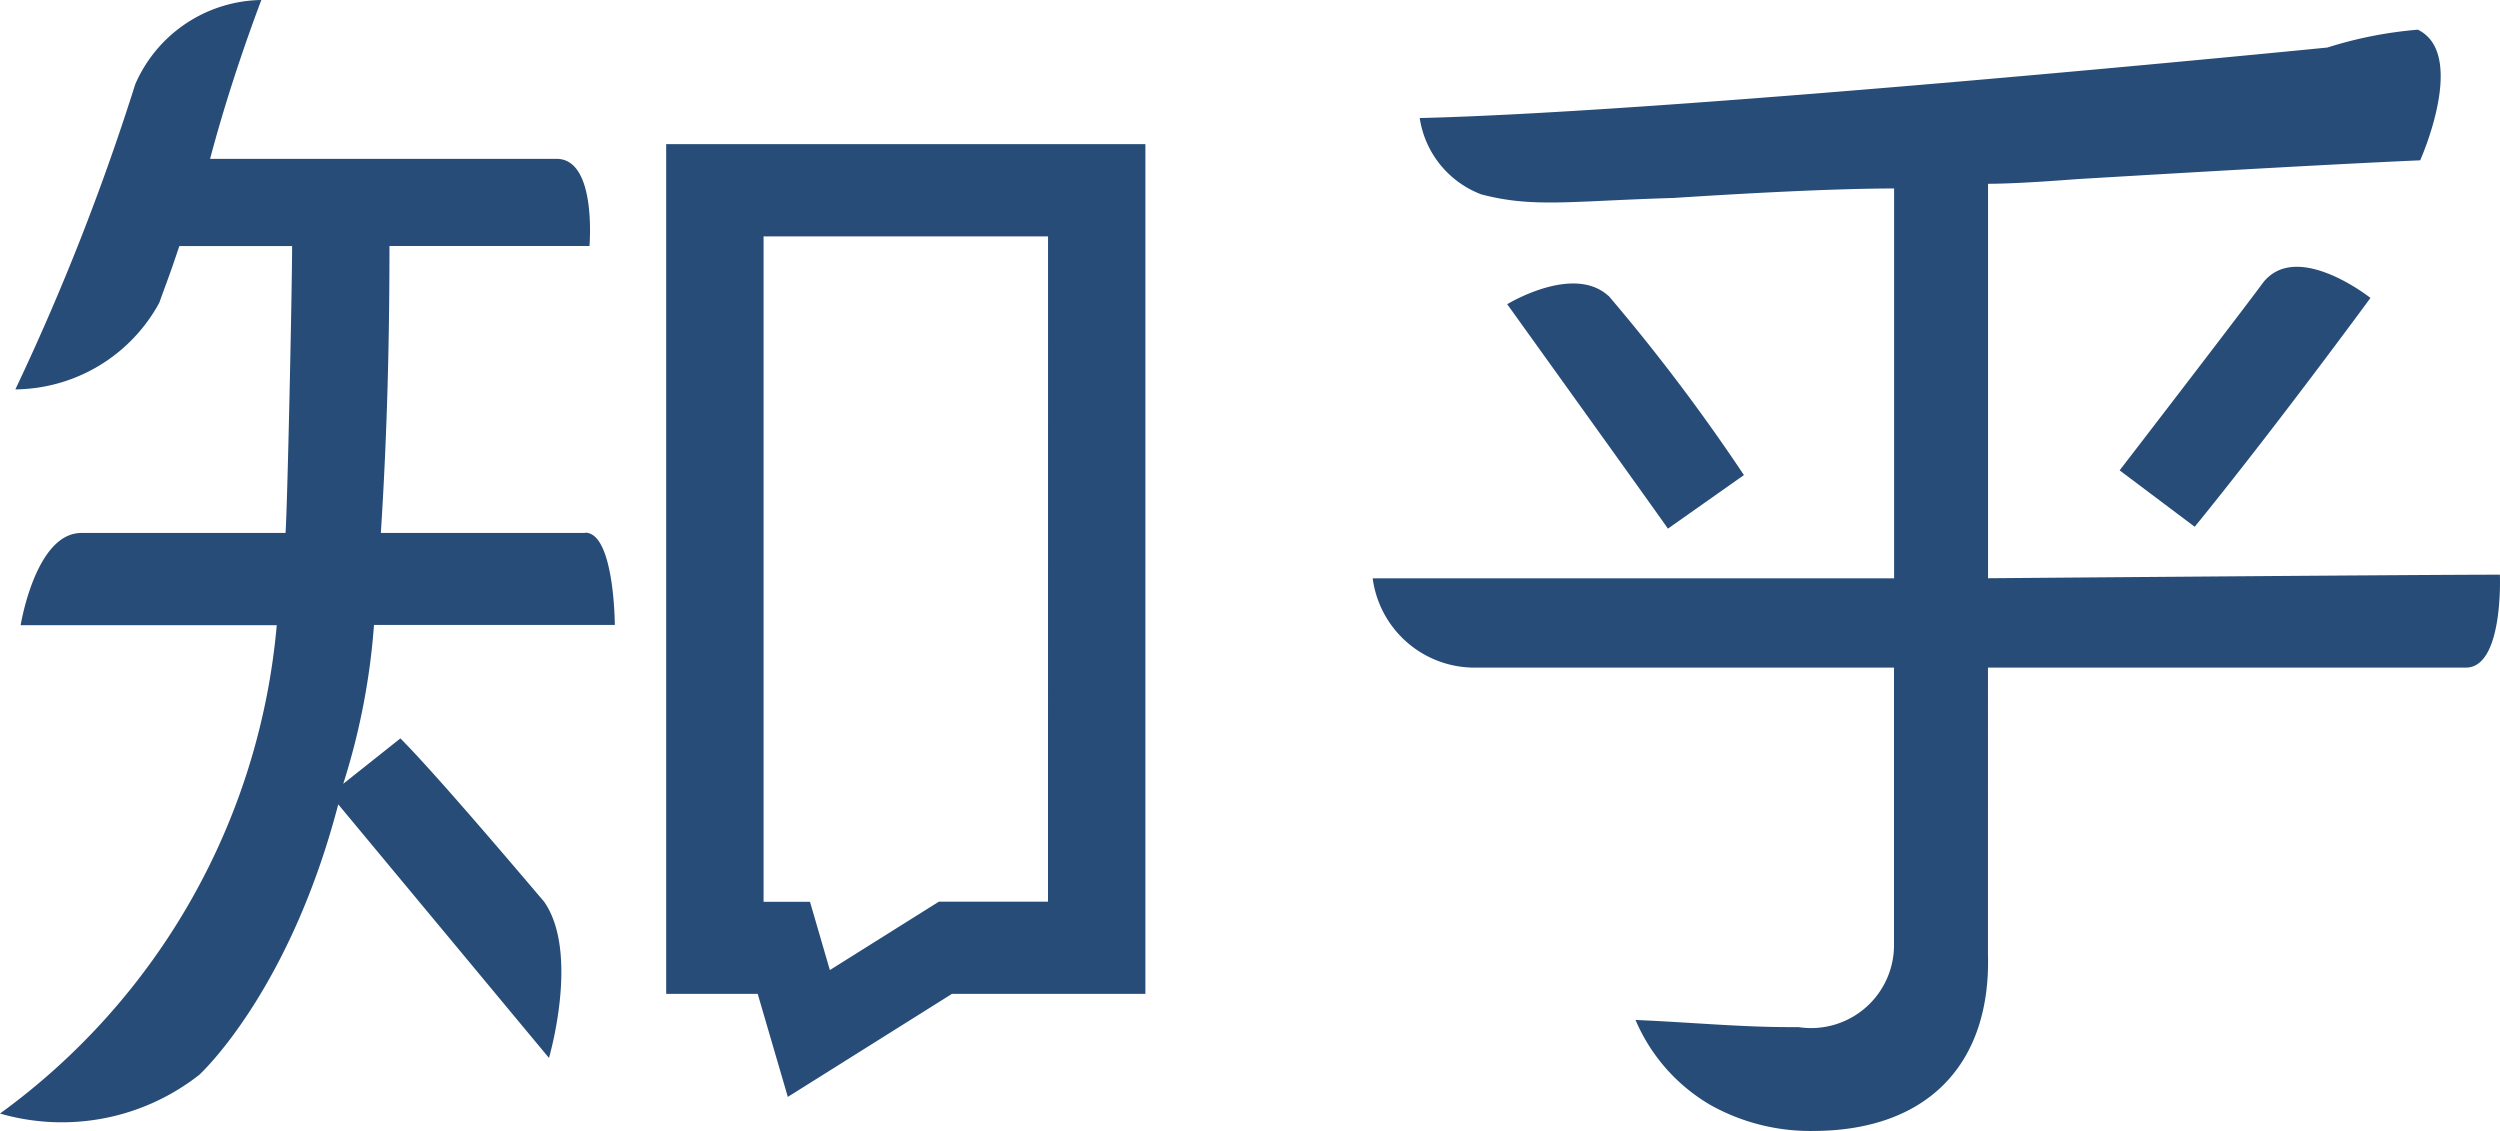 <svg id="Icon_awesome-zhihu" data-name="Icon awesome-zhihu" xmlns="http://www.w3.org/2000/svg" width="70" height="31.668" viewBox="0 0 70 31.668">
  <path id="Icon_awesome-zhihu-2" data-name="Icon awesome-zhihu" d="M18.653,11.857V35.65h2.563l.843,2.884,4.595-2.884h5.417V11.857ZM29.344,33.068H26.288l-3.052,1.915-.556-1.911-1.3,0V14.44h7.965ZM16.388,22.744H10.664c.19-2.964.241-5.643.241-8.035h5.6s.215-2.467-.938-2.44H5.882q.573-2.152,1.435-4.448a3.915,3.915,0,0,0-3.53,2.359A66.794,66.794,0,0,1,.43,18.724,4.639,4.639,0,0,0,4.459,16.3c.231-.644.275-.728.562-1.589H8.179c0,1.148-.131,7.315-.184,8.033H2.278c-1.284,0-1.7,2.583-1.7,2.583H7.749A18.943,18.943,0,0,1,0,39a6.232,6.232,0,0,0,5.578-1.083s2.513-2.286,3.893-7.574l5.9,7.1s.865-2.941-.136-4.374c-.829-.976-3.069-3.616-4.024-4.573l-1.6,1.271a19.283,19.283,0,0,0,.861-4.448h6.743s-.01-2.583-.83-2.583Zm45.065-.175c2.278-2.8,4.92-6.406,4.92-6.406s-2.04-1.619-2.995-.444c-.656.891-4.028,5.272-4.028,5.272l2.1,1.578ZM45.036,16.106c-.985-.9-2.834.233-2.834.233s4.323,6.02,4.5,6.284l2.128-1.5A53.52,53.52,0,0,0,45.037,16.1h0ZM70,23.912c-2.163,0-14.318.1-14.335.1V12.967q.789,0,2.5-.131,6.707-.4,9.6-.526S69.1,9.336,67.7,8.652a11.548,11.548,0,0,0-2.534.5s-18.071,1.8-25.414,1.974a2.716,2.716,0,0,0,1.726,2.138c1.456.381,2.482.186,5.376.1q4.074-.263,6.181-.266V24.014h-14.6a2.878,2.878,0,0,0,2.79,2.5H53.032V34.27a2.322,2.322,0,0,1-2.677,2.31c-1.54.012-2.853-.126-4.56-.2a5.026,5.026,0,0,0,2.112,2.389,5.728,5.728,0,0,0,2.846.719c3.233,0,5-1.89,4.91-4.956V26.514H69.045c1.059,0,.952-2.6.952-2.6h0Z" transform="translate(0 -7.821)" fill="#274c77"/>
</svg>
